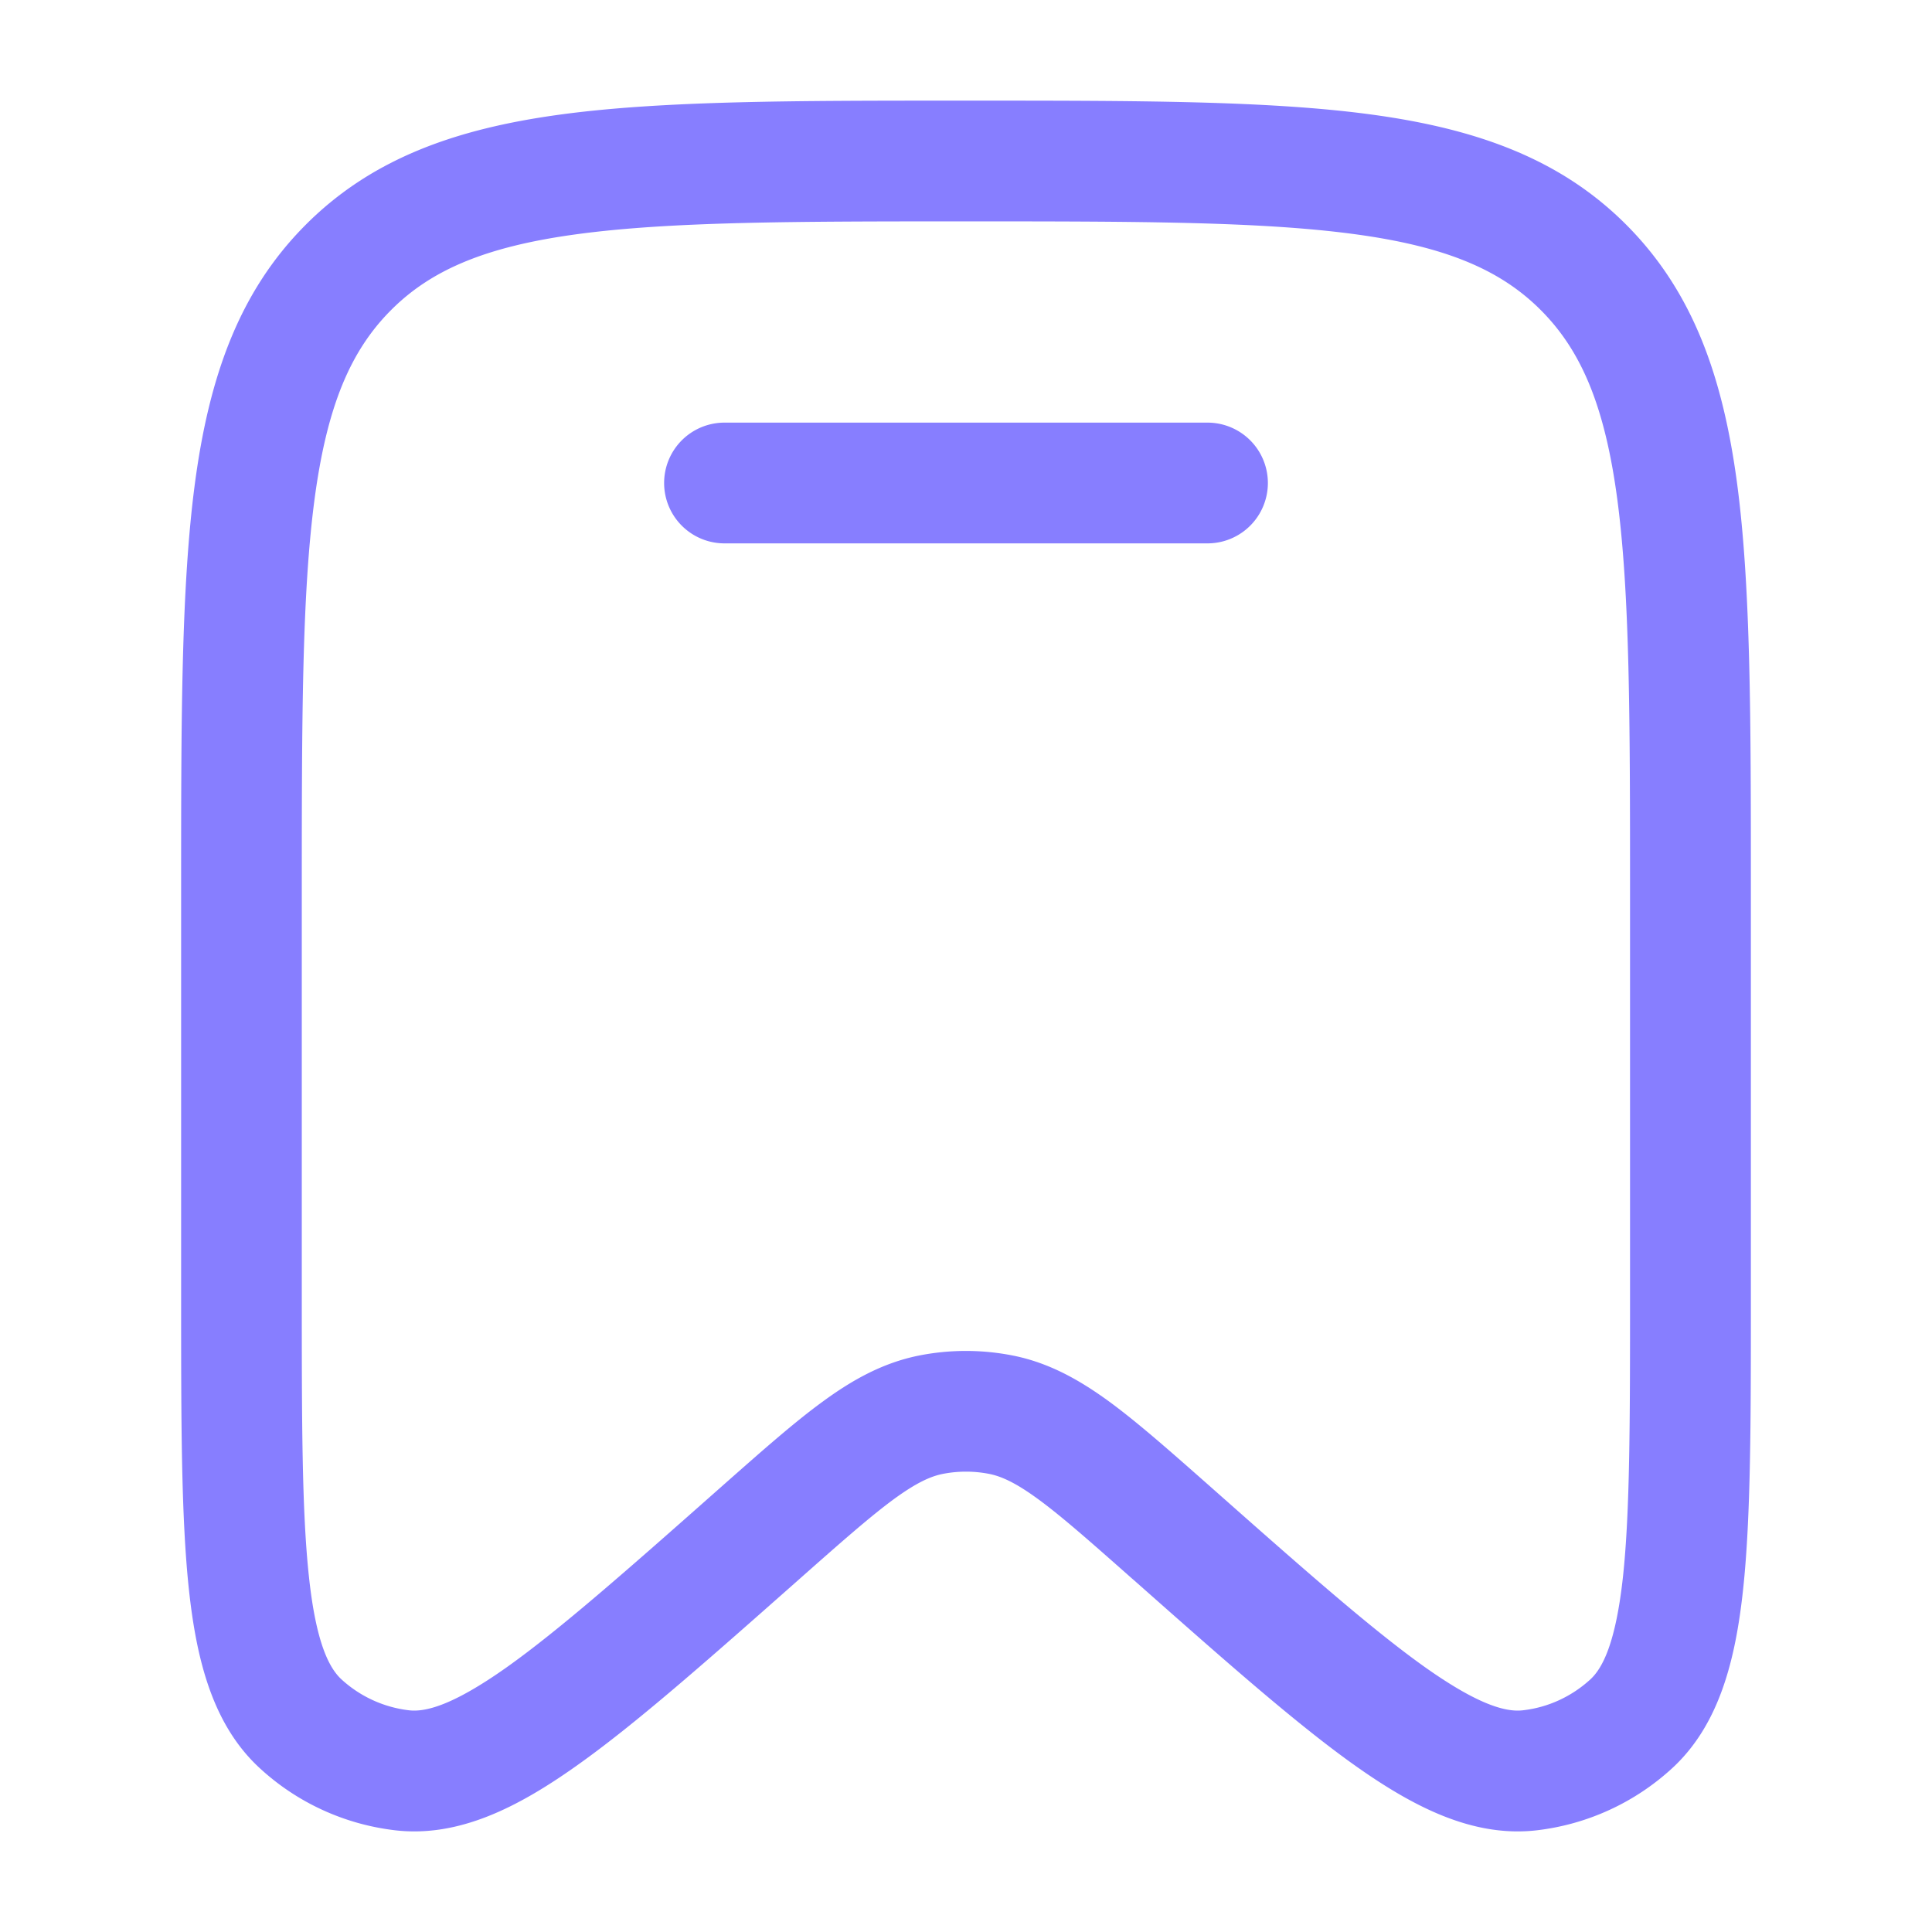<svg width="24" height="24" viewBox="0 0 24 24" fill="none" xmlns="http://www.w3.org/2000/svg"><path d="M9 5.25a.75.75 0 0 0 0 1.5h6a.75.75 0 0 0 0-1.5z" fill="#877EFF"/><path fill-rule="evenodd" clip-rule="evenodd" d="M11.943 1.25c-2.073 0-3.706 0-4.982.173-1.31.178-2.355.552-3.176 1.382-.82.829-1.188 1.882-1.364 3.202-.171 1.289-.171 2.938-.171 5.034v5.098c0 1.508 0 2.701.096 3.6.095.888.298 1.689.88 2.225.466.43 1.056.7 1.686.773.787.09 1.522-.286 2.247-.8.733-.518 1.622-1.305 2.744-2.297l.036-.032c.52-.46.872-.77 1.166-.986.284-.207.457-.282.603-.312a1.5 1.5 0 0 1 .584 0c.146.03.32.105.603.312.294.215.646.526 1.166.986l.037.032c1.121.992 2.01 1.779 2.743 2.298.725.513 1.46.889 2.247.799a3 3 0 0 0 1.686-.773c.581-.536.785-1.337.88-2.225.096-.899.096-2.092.096-3.6v-5.098c0-2.096 0-3.746-.171-5.034-.176-1.32-.544-2.373-1.364-3.202-.821-.83-1.866-1.204-3.176-1.382-1.276-.173-2.909-.173-4.982-.173zM4.85 3.86c.497-.502 1.172-.795 2.312-.95 1.163-.158 2.694-.16 4.837-.16s3.674.002 4.837.16c1.14.155 1.815.448 2.312.95.498.503.789 1.188.943 2.345.156 1.178.158 2.727.158 4.893v4.993c0 1.566-.001 2.68-.087 3.488-.09.83-.253 1.141-.405 1.282-.234.215-.528.35-.84.385-.2.023-.534-.054-1.21-.532-.658-.467-1.487-1.198-2.653-2.23l-.026-.023c-.488-.431-.892-.788-1.249-1.05-.373-.272-.749-.482-1.192-.571a3 3 0 0 0-1.176 0c-.443.09-.82.299-1.192.572-.357.26-.761.618-1.249 1.049l-.026.023c-1.166 1.032-1.995 1.763-2.653 2.23-.676.478-1.01.555-1.21.532a1.5 1.5 0 0 1-.84-.385c-.152-.141-.316-.452-.404-1.282-.087-.809-.088-1.922-.088-3.488v-4.994c0-2.165.002-3.714.158-4.892.154-1.157.445-1.842.943-2.345" fill="#877EFF"/></svg>